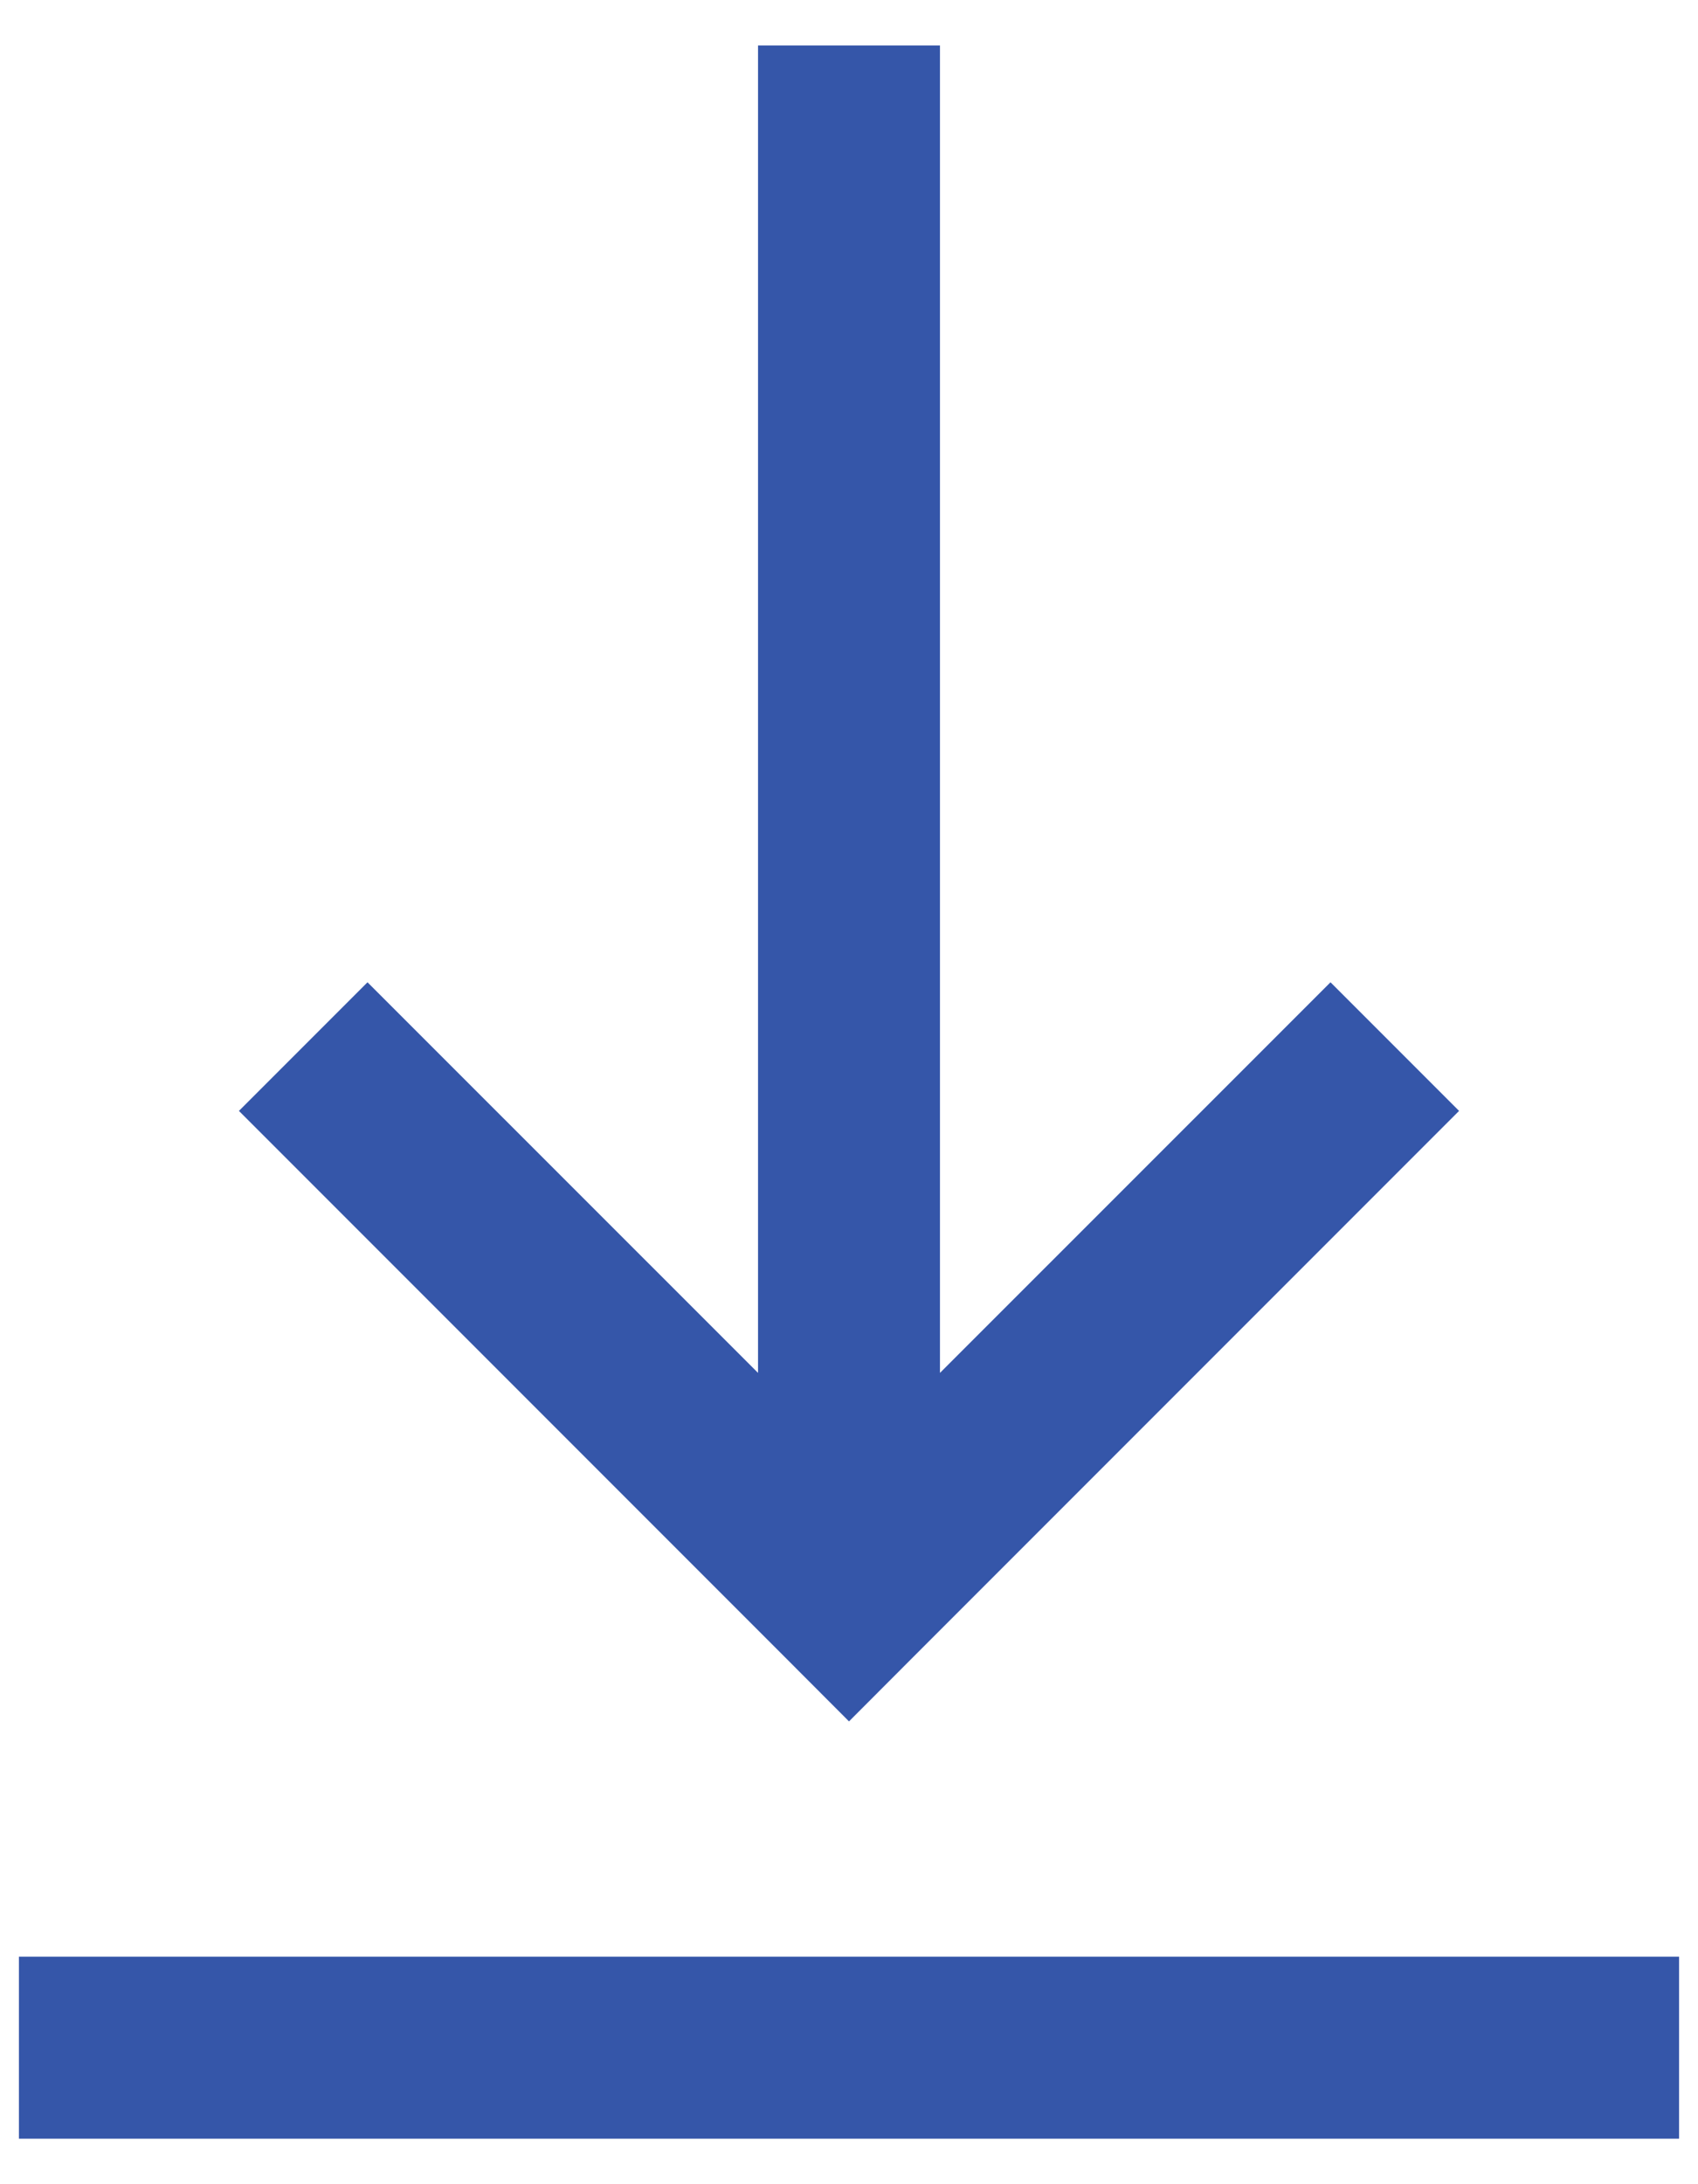<svg width="14" height="18" viewBox="0 0 14 18" fill="none" xmlns="http://www.w3.org/2000/svg">
<path fill-rule="evenodd" clip-rule="evenodd" d="M7.53 13.655L12.03 9.155L10.97 8.095L7.75 11.314L7.75 0.375H6.25L6.25 11.314L3.03 8.095L1.97 9.155L6.47 13.655L7 14.186L7.53 13.655ZM13.844 16.125H0.156V17.625H13.844V16.125Z" fill="#3556A9"/>
</svg>
